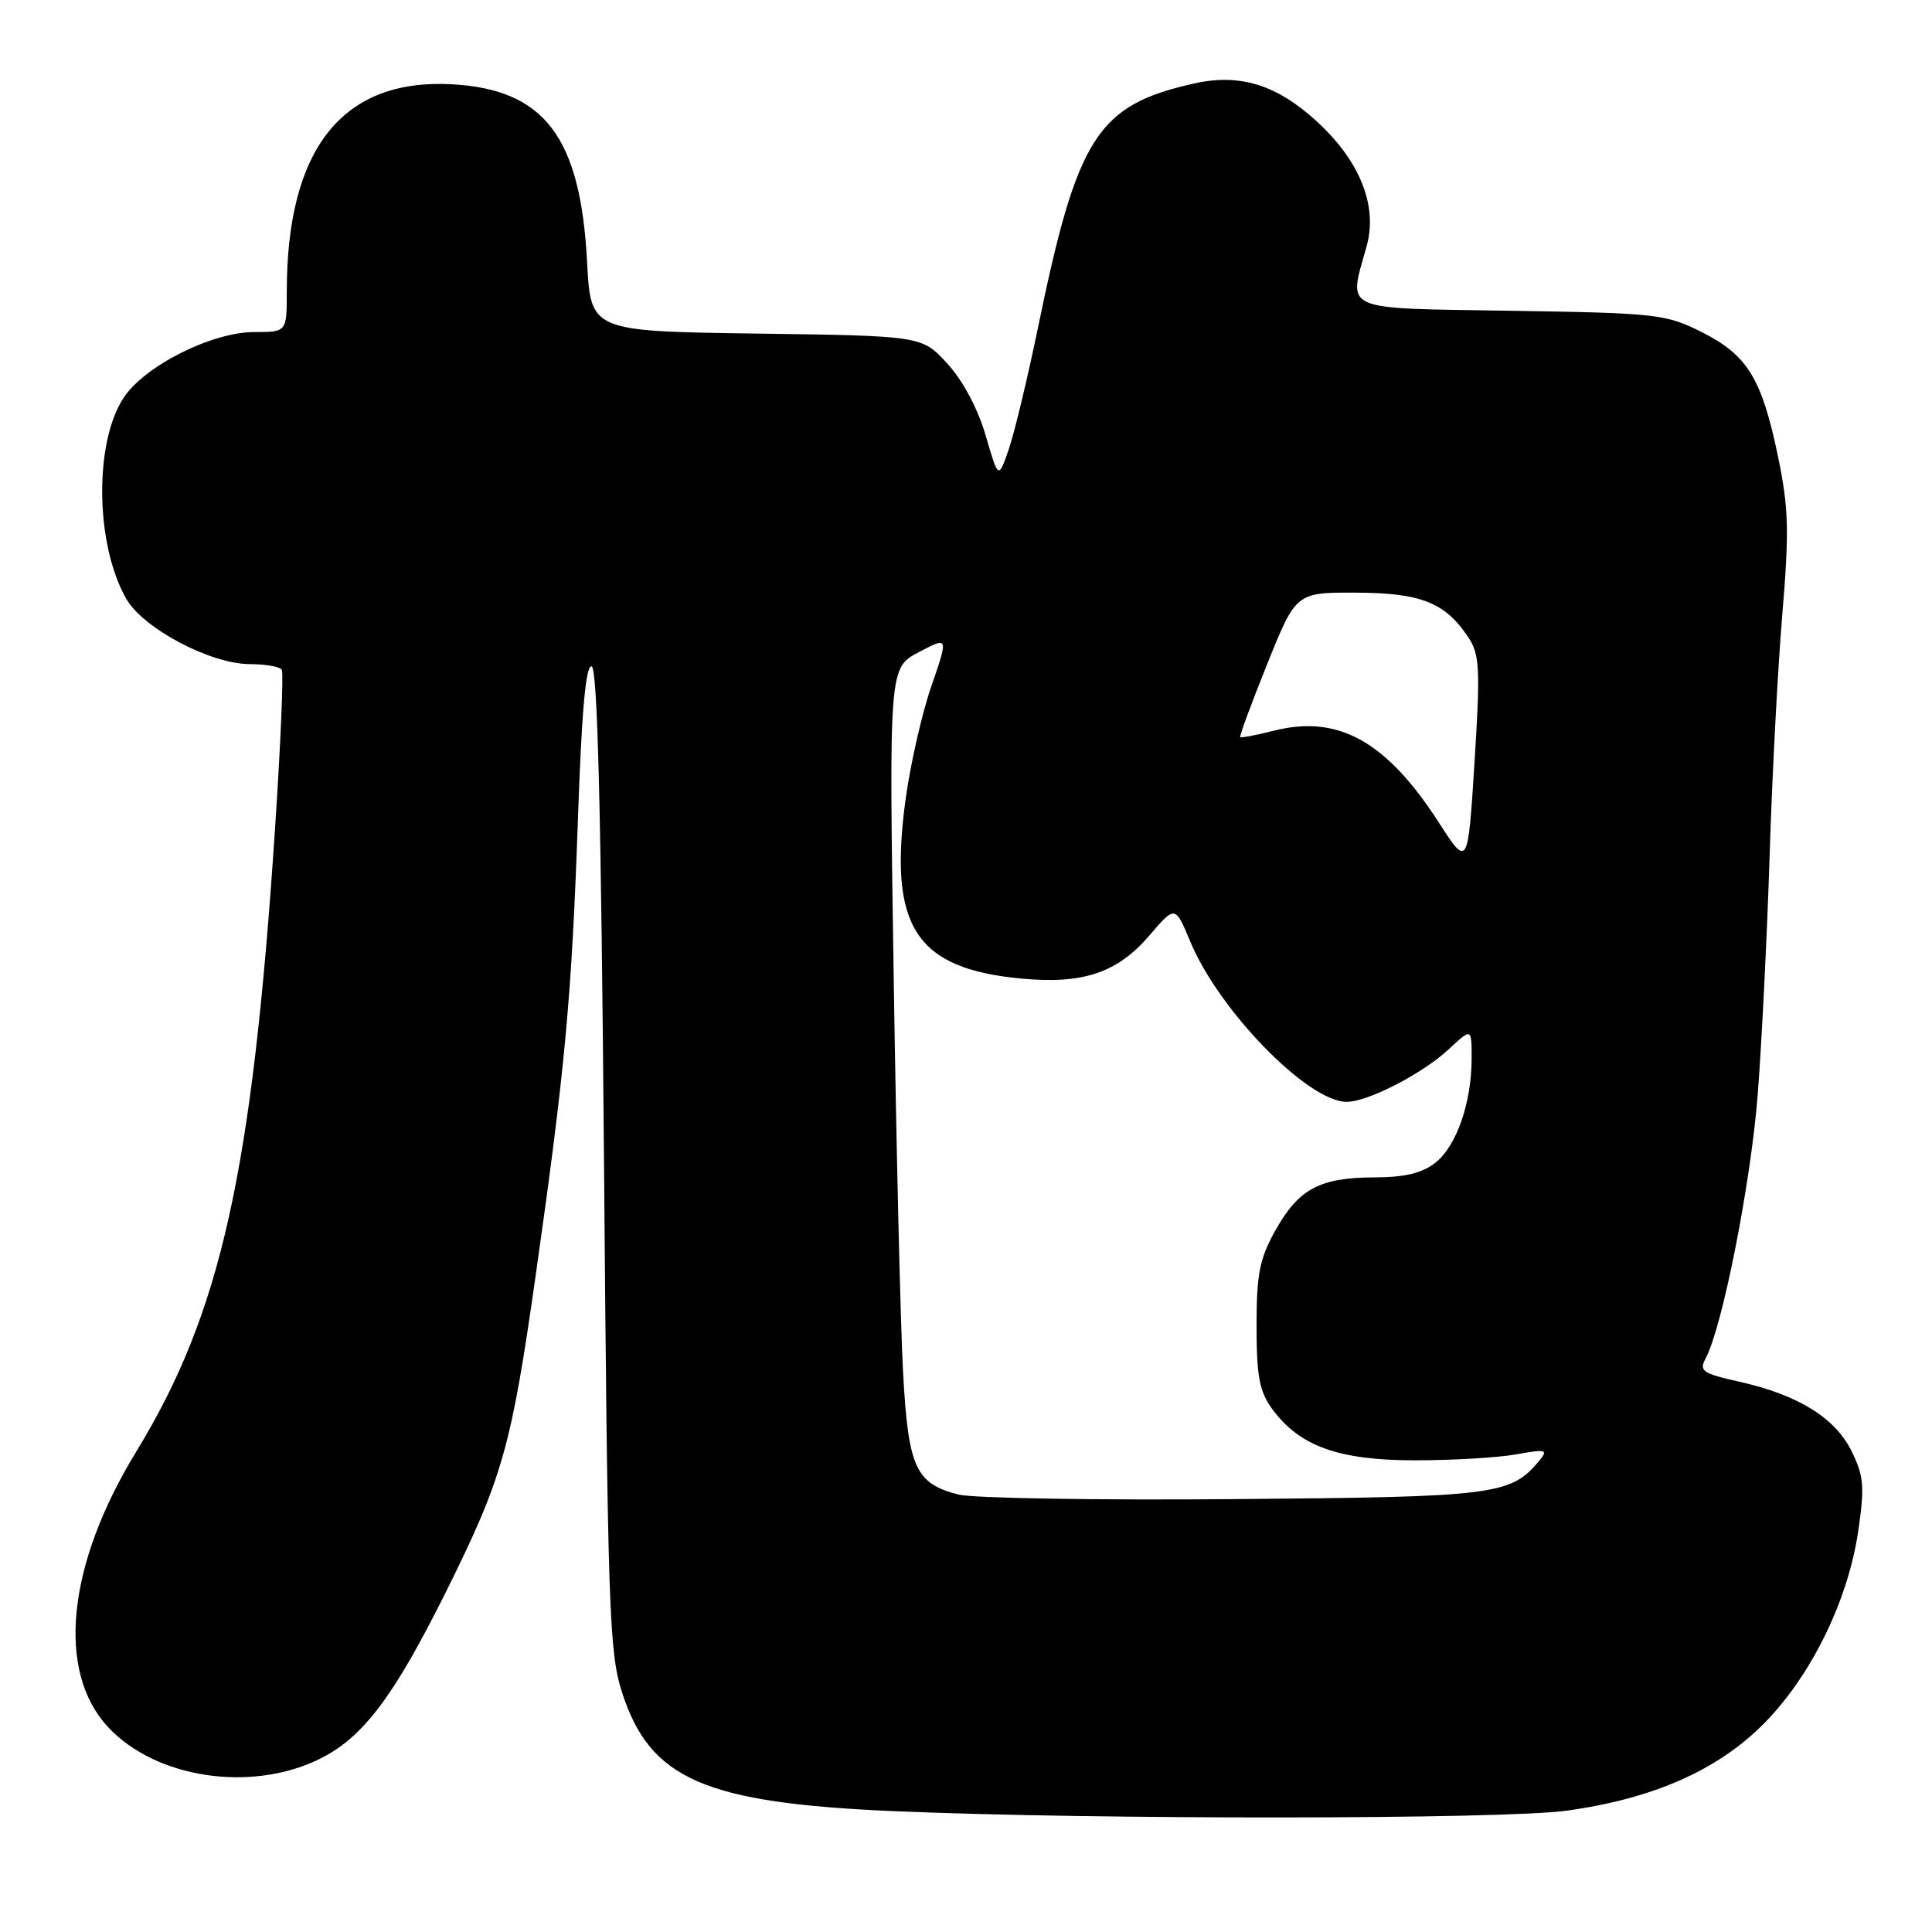 <?xml version="1.0" encoding="UTF-8" standalone="no"?>
<!DOCTYPE svg PUBLIC "-//W3C//DTD SVG 1.1//EN" "http://www.w3.org/Graphics/SVG/1.1/DTD/svg11.dtd" >
<svg xmlns="http://www.w3.org/2000/svg" xmlns:xlink="http://www.w3.org/1999/xlink" version="1.1" viewBox="0 0 256 256">
 <g >
 <path fill="currentColor"
d=" M 207.62 239.92 C 218.99 238.34 227.49 234.61 233.59 228.52 C 239.88 222.25 244.84 212.21 246.21 202.97 C 247.09 197.00 246.98 195.64 245.36 192.32 C 243.18 187.87 238.27 184.83 230.45 183.08 C 225.58 181.99 225.11 181.66 226.01 179.98 C 228.23 175.84 231.99 156.78 232.91 145.00 C 233.44 138.12 234.15 123.95 234.48 113.50 C 234.80 103.05 235.56 88.65 236.16 81.49 C 237.09 70.37 237.01 67.34 235.61 60.56 C 233.45 50.15 231.56 47.05 225.48 44.00 C 220.74 41.62 219.52 41.48 200.25 41.18 C 177.38 40.81 178.66 41.38 181.09 32.61 C 182.57 27.29 180.22 21.38 174.55 16.15 C 169.21 11.23 164.31 9.70 158.23 11.06 C 145.39 13.94 142.76 18.05 137.54 43.40 C 136.15 50.14 134.40 57.42 133.65 59.58 C 132.29 63.50 132.29 63.50 130.60 57.68 C 129.57 54.15 127.58 50.42 125.53 48.18 C 122.16 44.50 122.16 44.50 100.21 44.20 C 78.27 43.89 78.27 43.89 77.79 34.68 C 76.92 18.15 72.14 11.86 59.94 11.17 C 45.42 10.35 38.00 19.63 38.00 38.64 C 38.00 44.00 38.00 44.00 33.68 44.00 C 28.08 44.00 19.18 48.47 16.40 52.68 C 12.45 58.64 12.62 72.16 16.73 79.34 C 18.98 83.28 27.92 88.00 33.12 88.00 C 35.19 88.00 37.09 88.34 37.34 88.75 C 37.59 89.16 37.18 98.72 36.43 110.00 C 33.41 155.44 29.26 174.01 18.03 192.39 C 8.87 207.38 7.44 221.45 14.32 228.85 C 20.61 235.61 33.14 237.53 42.23 233.13 C 48.03 230.32 52.11 224.95 59.08 210.95 C 66.59 195.85 67.75 191.77 70.98 169.00 C 74.89 141.53 75.76 132.14 76.59 108.22 C 77.08 94.14 77.63 88.04 78.40 88.30 C 79.18 88.56 79.65 107.56 80.03 153.58 C 80.52 213.32 80.71 218.96 82.43 224.27 C 86.14 235.77 93.36 238.91 118.50 239.99 C 145.06 241.13 199.22 241.09 207.62 239.92 Z  M 127.02 198.04 C 121.31 196.59 120.35 194.50 119.66 181.81 C 119.32 175.59 118.76 152.05 118.42 129.50 C 117.79 88.50 117.79 88.50 121.74 86.42 C 125.68 84.34 125.68 84.34 123.41 90.92 C 122.16 94.54 120.62 101.30 119.99 105.95 C 117.71 122.81 121.31 128.36 135.37 129.67 C 143.54 130.43 148.08 128.90 152.34 123.91 C 155.72 119.97 155.72 119.97 157.71 124.75 C 161.51 133.90 173.30 145.99 178.43 146.00 C 181.26 146.00 188.49 142.27 191.98 139.02 C 195.00 136.20 195.00 136.20 195.00 140.23 C 195.00 146.11 193.00 151.86 190.19 154.07 C 188.43 155.45 186.13 156.00 182.12 156.01 C 174.87 156.03 172.08 157.53 169.00 163.03 C 166.90 166.78 166.50 168.81 166.50 175.68 C 166.50 182.36 166.88 184.37 168.56 186.68 C 172.19 191.64 177.36 193.50 187.50 193.50 C 192.45 193.50 198.48 193.15 200.90 192.71 C 204.87 192.00 205.17 192.08 203.98 193.53 C 200.17 198.11 198.24 198.36 163.50 198.64 C 145.35 198.80 128.94 198.52 127.02 198.04 Z  M 190.62 108.94 C 183.67 98.19 177.31 94.66 168.76 96.83 C 166.45 97.42 164.46 97.79 164.34 97.67 C 164.21 97.54 165.82 93.18 167.92 87.97 C 171.73 78.50 171.73 78.50 179.71 78.53 C 188.34 78.56 191.55 79.86 194.62 84.54 C 196.06 86.75 196.16 88.76 195.38 101.01 C 194.50 114.96 194.50 114.96 190.62 108.94 Z "/>
</g>
</svg>